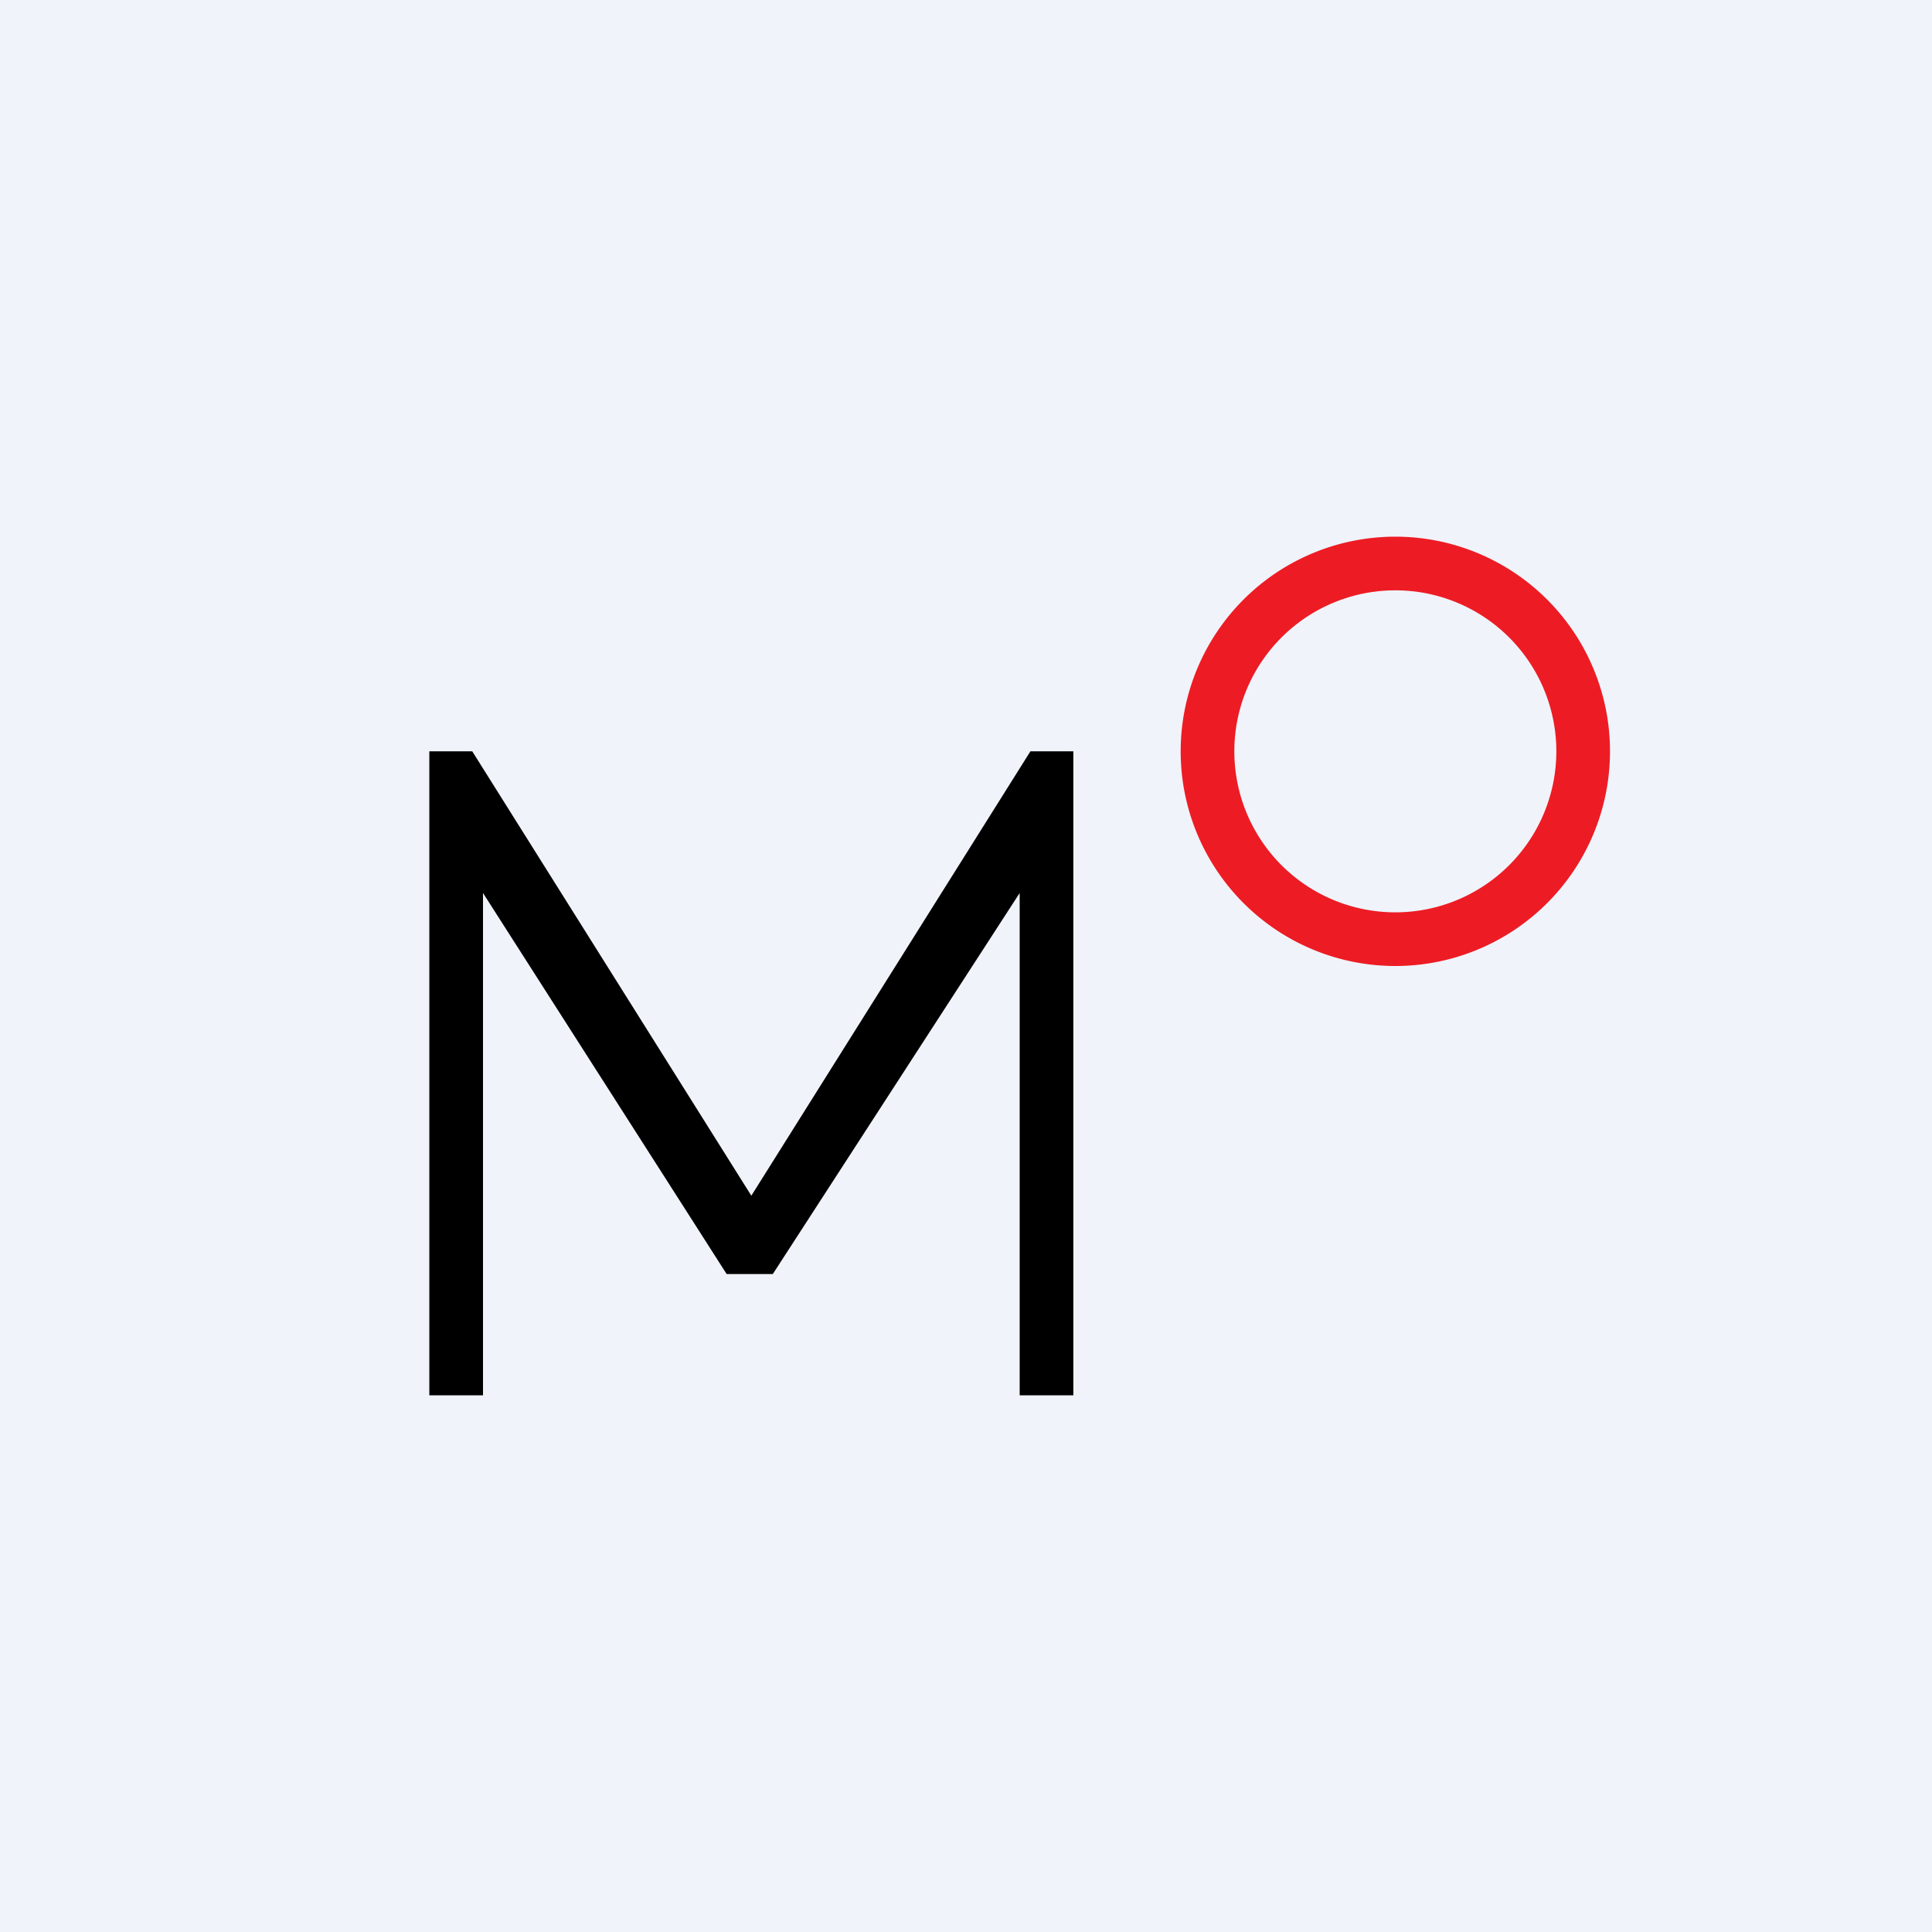 <!-- by TradingView --><svg width="18" height="18" viewBox="0 0 18 18" xmlns="http://www.w3.org/2000/svg"><path fill="#F0F3FA" d="M0 0h18v18H0z"/><path d="M4 7v6h.5V8.32l2.27 3.55h.43l2.3-3.55V13h.5V7h-.4L7 11.14 4.4 7H4Z"/><path fill-rule="evenodd" d="M13 9a2 2 0 1 0 0-4 2 2 0 0 0 0 4Zm0-.5a1.5 1.5 0 1 0 0-3 1.5 1.5 0 0 0 0 3Z" fill="#ED1C24"/></svg>